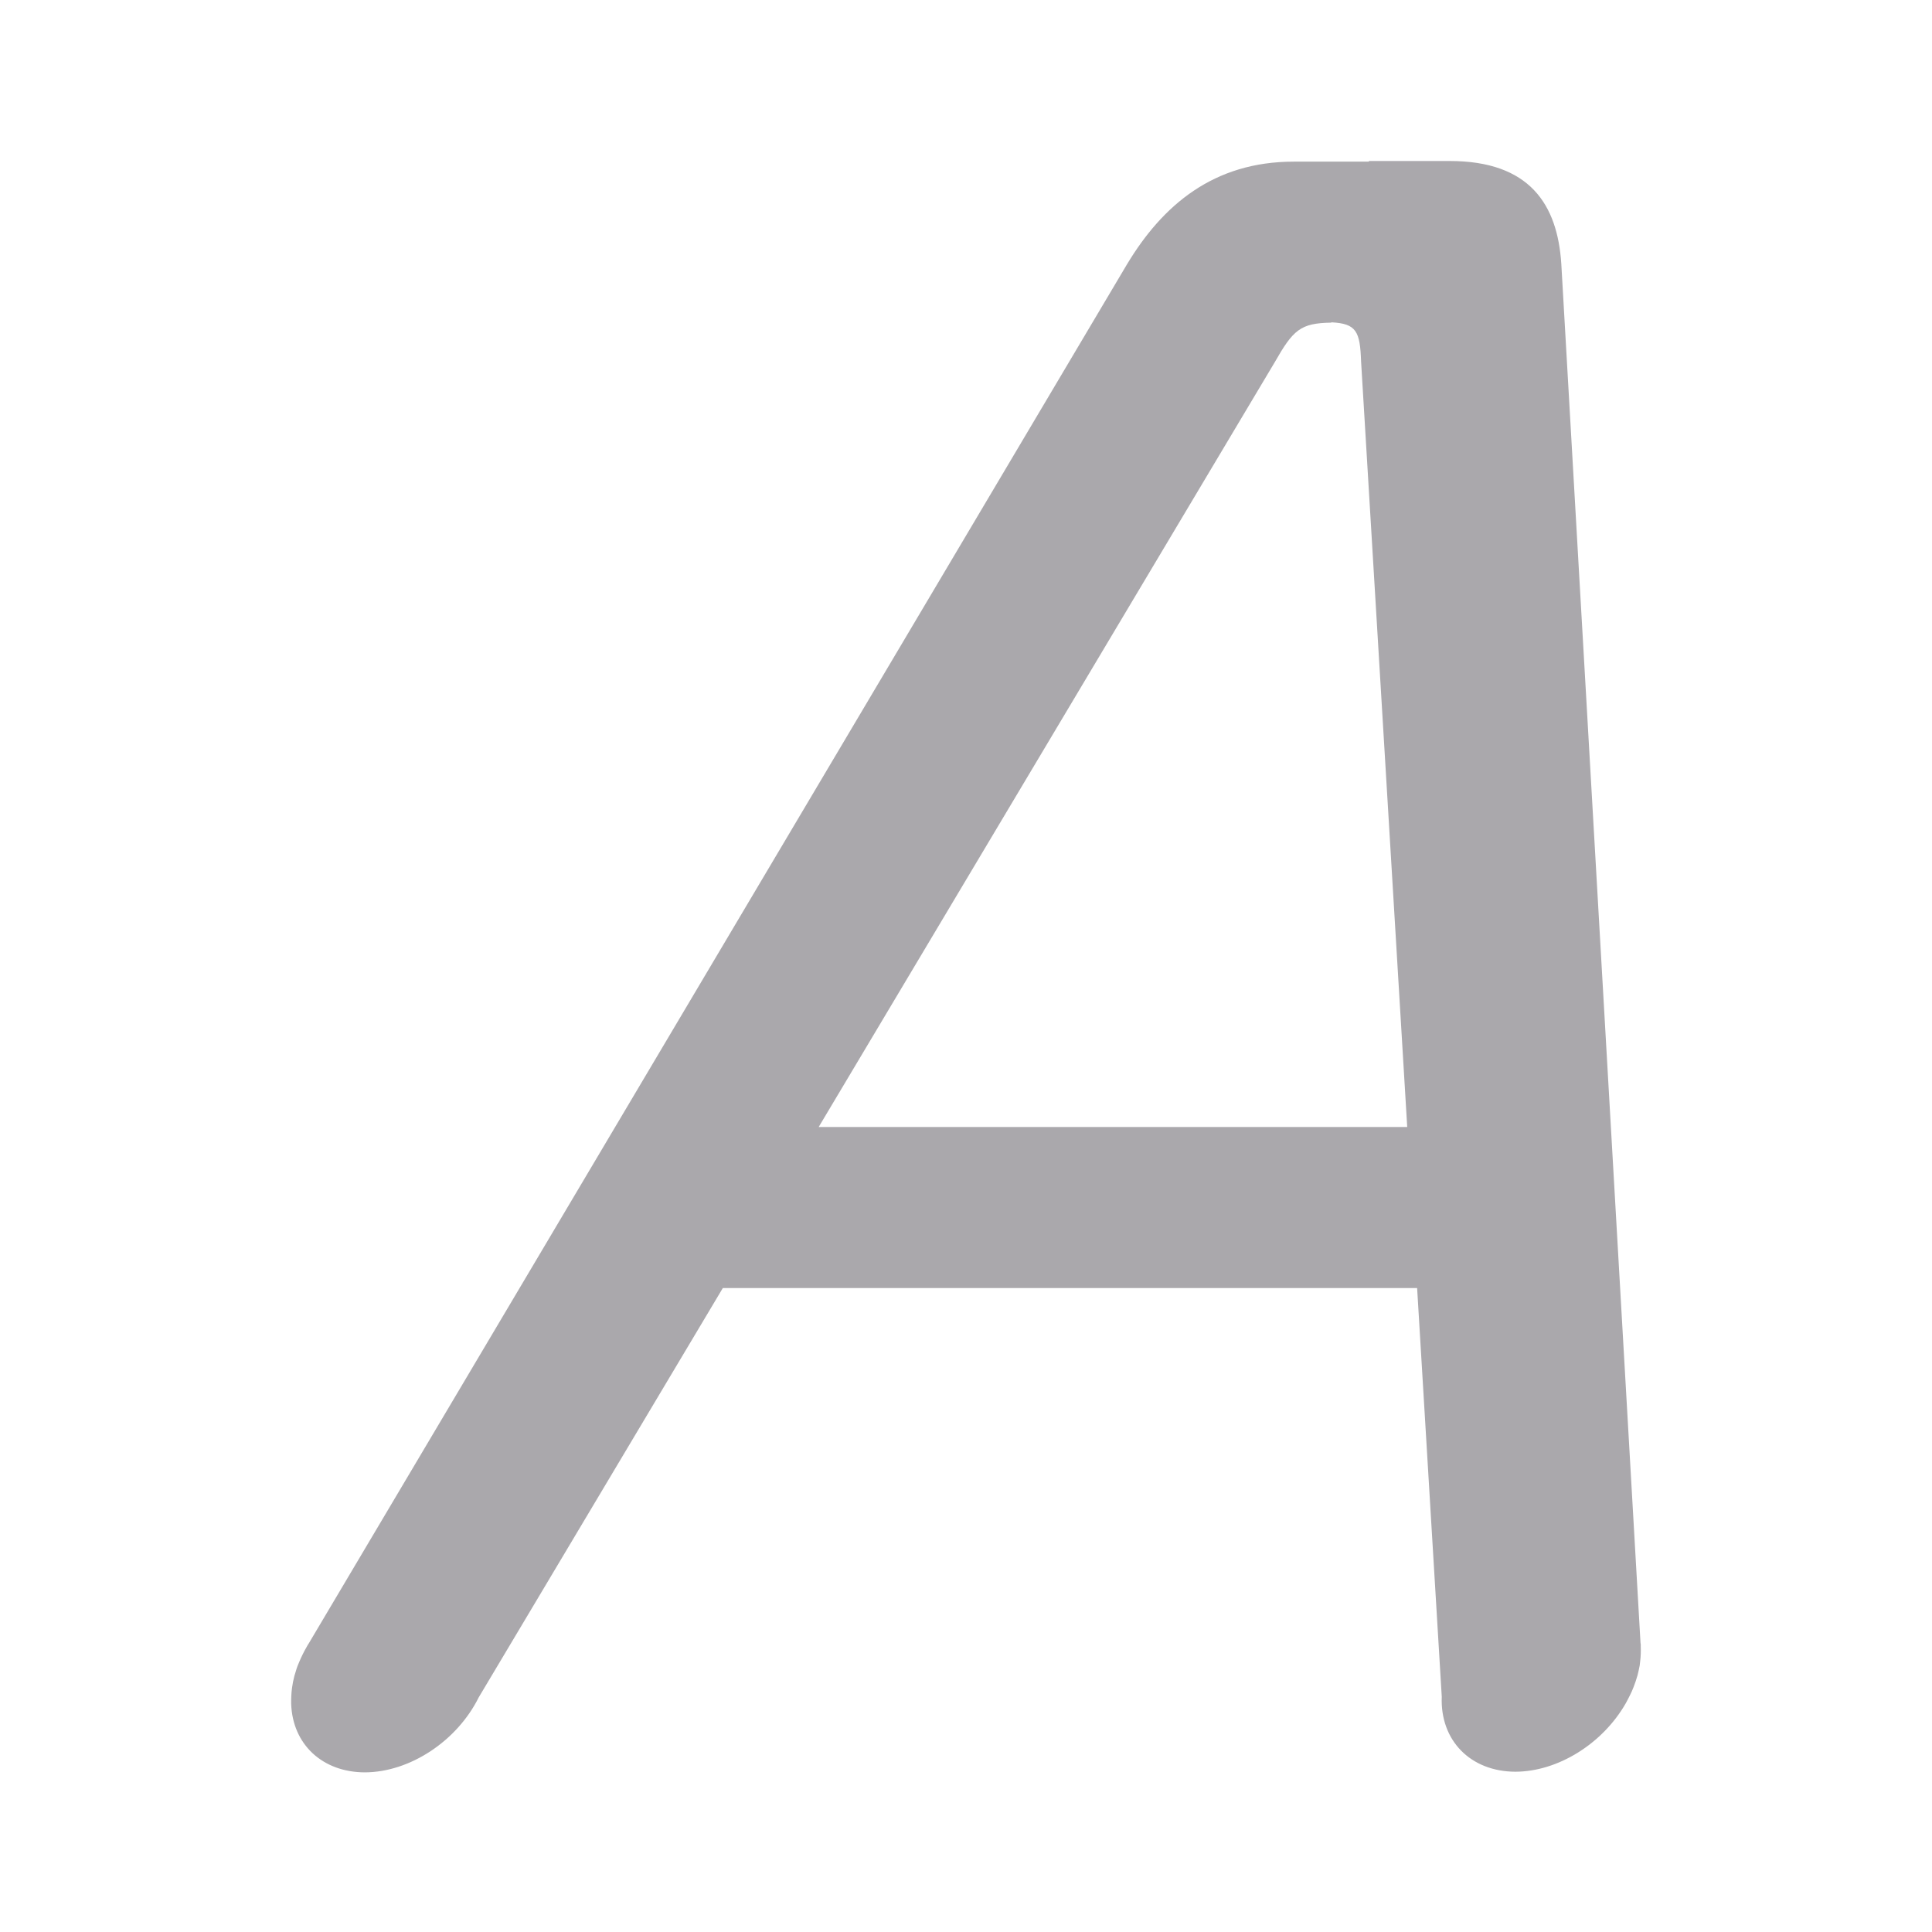 <svg viewBox="0 0 24 24" xmlns="http://www.w3.org/2000/svg"><path d="m17.006 2-.002.008h-.93c-1-.001-1.633.542-2.075 1.277l-10.164 17.131c-.004.006-.009.013-.013.02-.005.009-.01.018-.015.027-.017.029-.032.058-.047.088-.015.03-.029.061-.042.092-.007.018-.015.035-.022.053-.008.021-.015.043-.021.064-.006.019-.012.039-.018.059-.013.049-.023.099-.029.146-.002.017-.004.034-.006.051-.003.033-.004.066-.005.098-0.0.017-0.0.034 0.0.051.017.505.389.851.916.852.558-.002 1.144-.388 1.414-.932l3.032-5.084h8.625l.306 5.076c-.022.544.357.93.914.932.528-.001 1.085-.347 1.373-.852.009-.017.019-.034.027-.051.017-.032.033-.065.048-.098.007-.017.015-.034.021-.051.019-.048.035-.097.049-.146.005-.02.009-.039.014-.059.005-.022.009-.043.013-.064.003-.018.004-.035.006-.053.004-.031.006-.062.007-.092.001-.03.001-.059 0-.088-0-.009 0-.018-0-.027-.001-.006-.002-.013-.003-.02l-.984-17.131c-.048-.735-.39-1.278-1.39-1.277zm-.467 2.004c.312.016.356.113.369.488l.573 9.508h-7.311l5.665-9.5c.23-.403.319-.486.702-.492z" fill="#aaa8ac"/></svg>